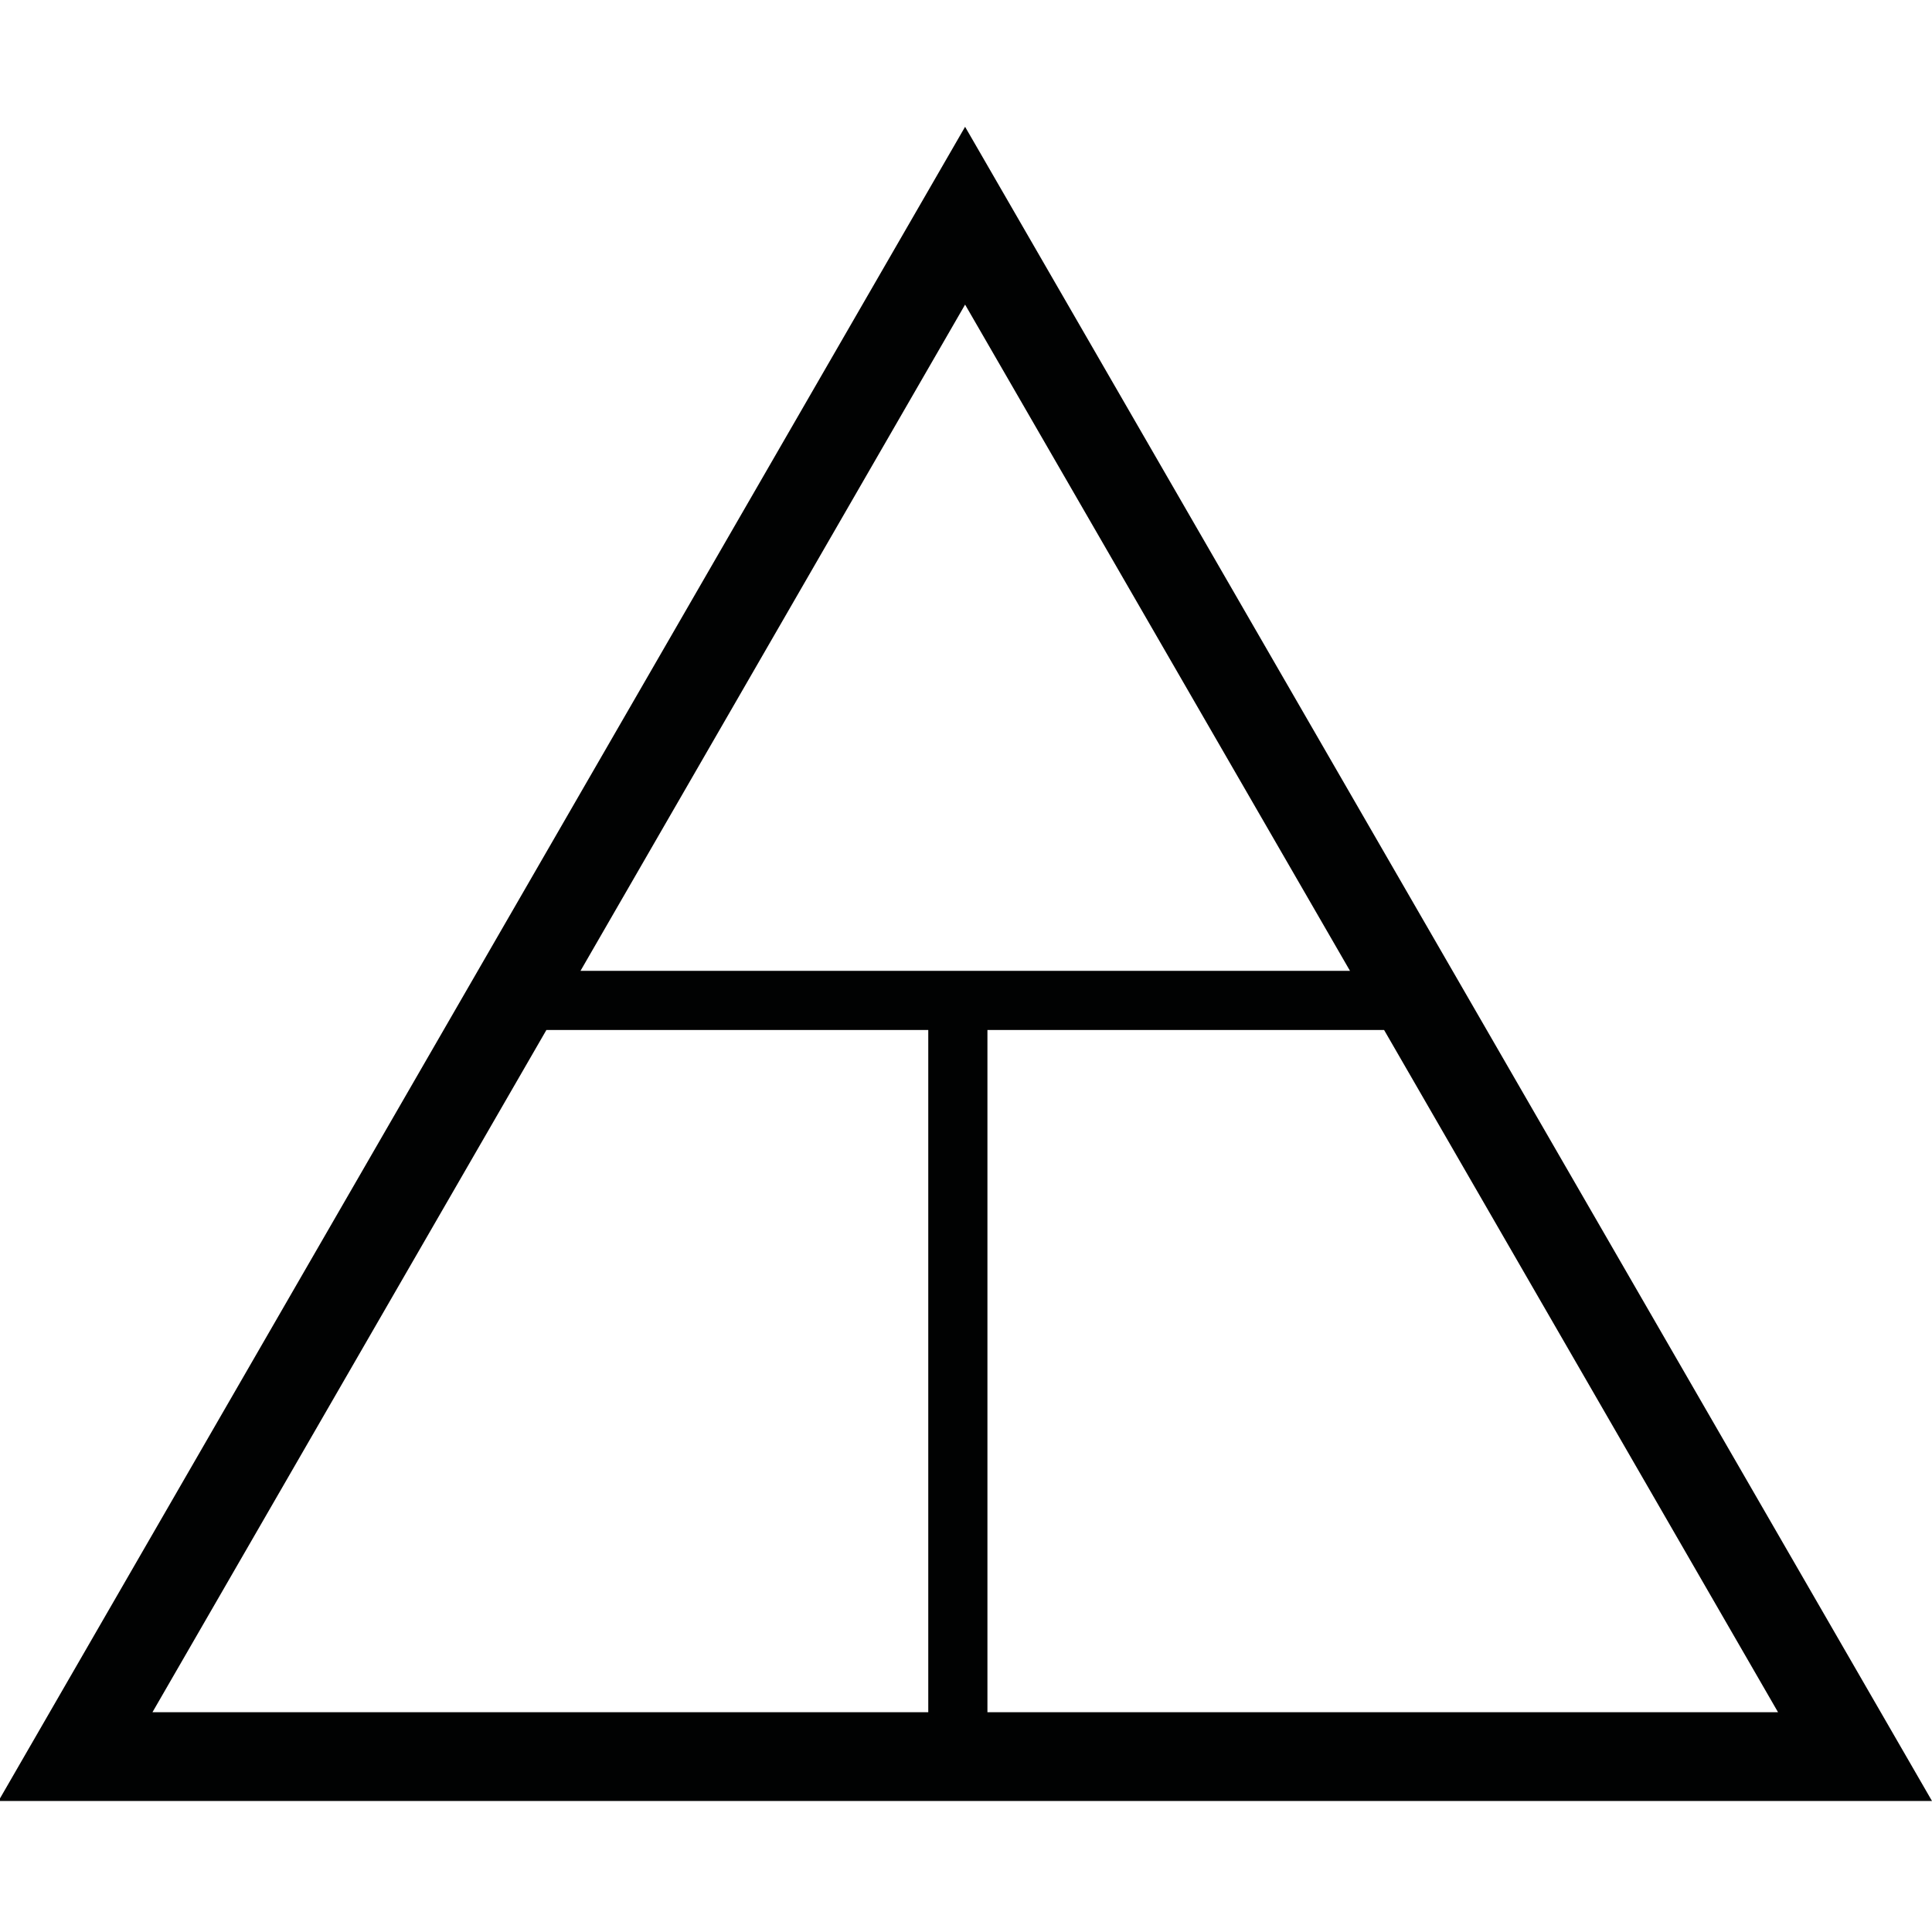 <?xml version="1.0" encoding="utf-8"?>
<!-- Generator: Adobe Illustrator 24.0.2, SVG Export Plug-In . SVG Version: 6.00 Build 0)  -->
<svg version="1.1" id="Capa_1" xmlns="http://www.w3.org/2000/svg" xmlns:xlink="http://www.w3.org/1999/xlink" x="0px" y="0px"
	 viewBox="0 0 64 64" style="enable-background:new 0 0 64 64;" xml:space="preserve">
<style type="text/css">
	.st0{fill:#010202;}
</style>
<path class="st0" d="M31.97,4.2L-0.05,59.66H64L31.97,4.2z M45.85,34.12l13.05,22.6H32.71v-22.6H45.85z M44.72,32.16H19.23
	l12.74-22.07L44.72,32.16z M18.1,34.12h12.65v22.6H5.05L18.1,34.12z"/>
</svg>
